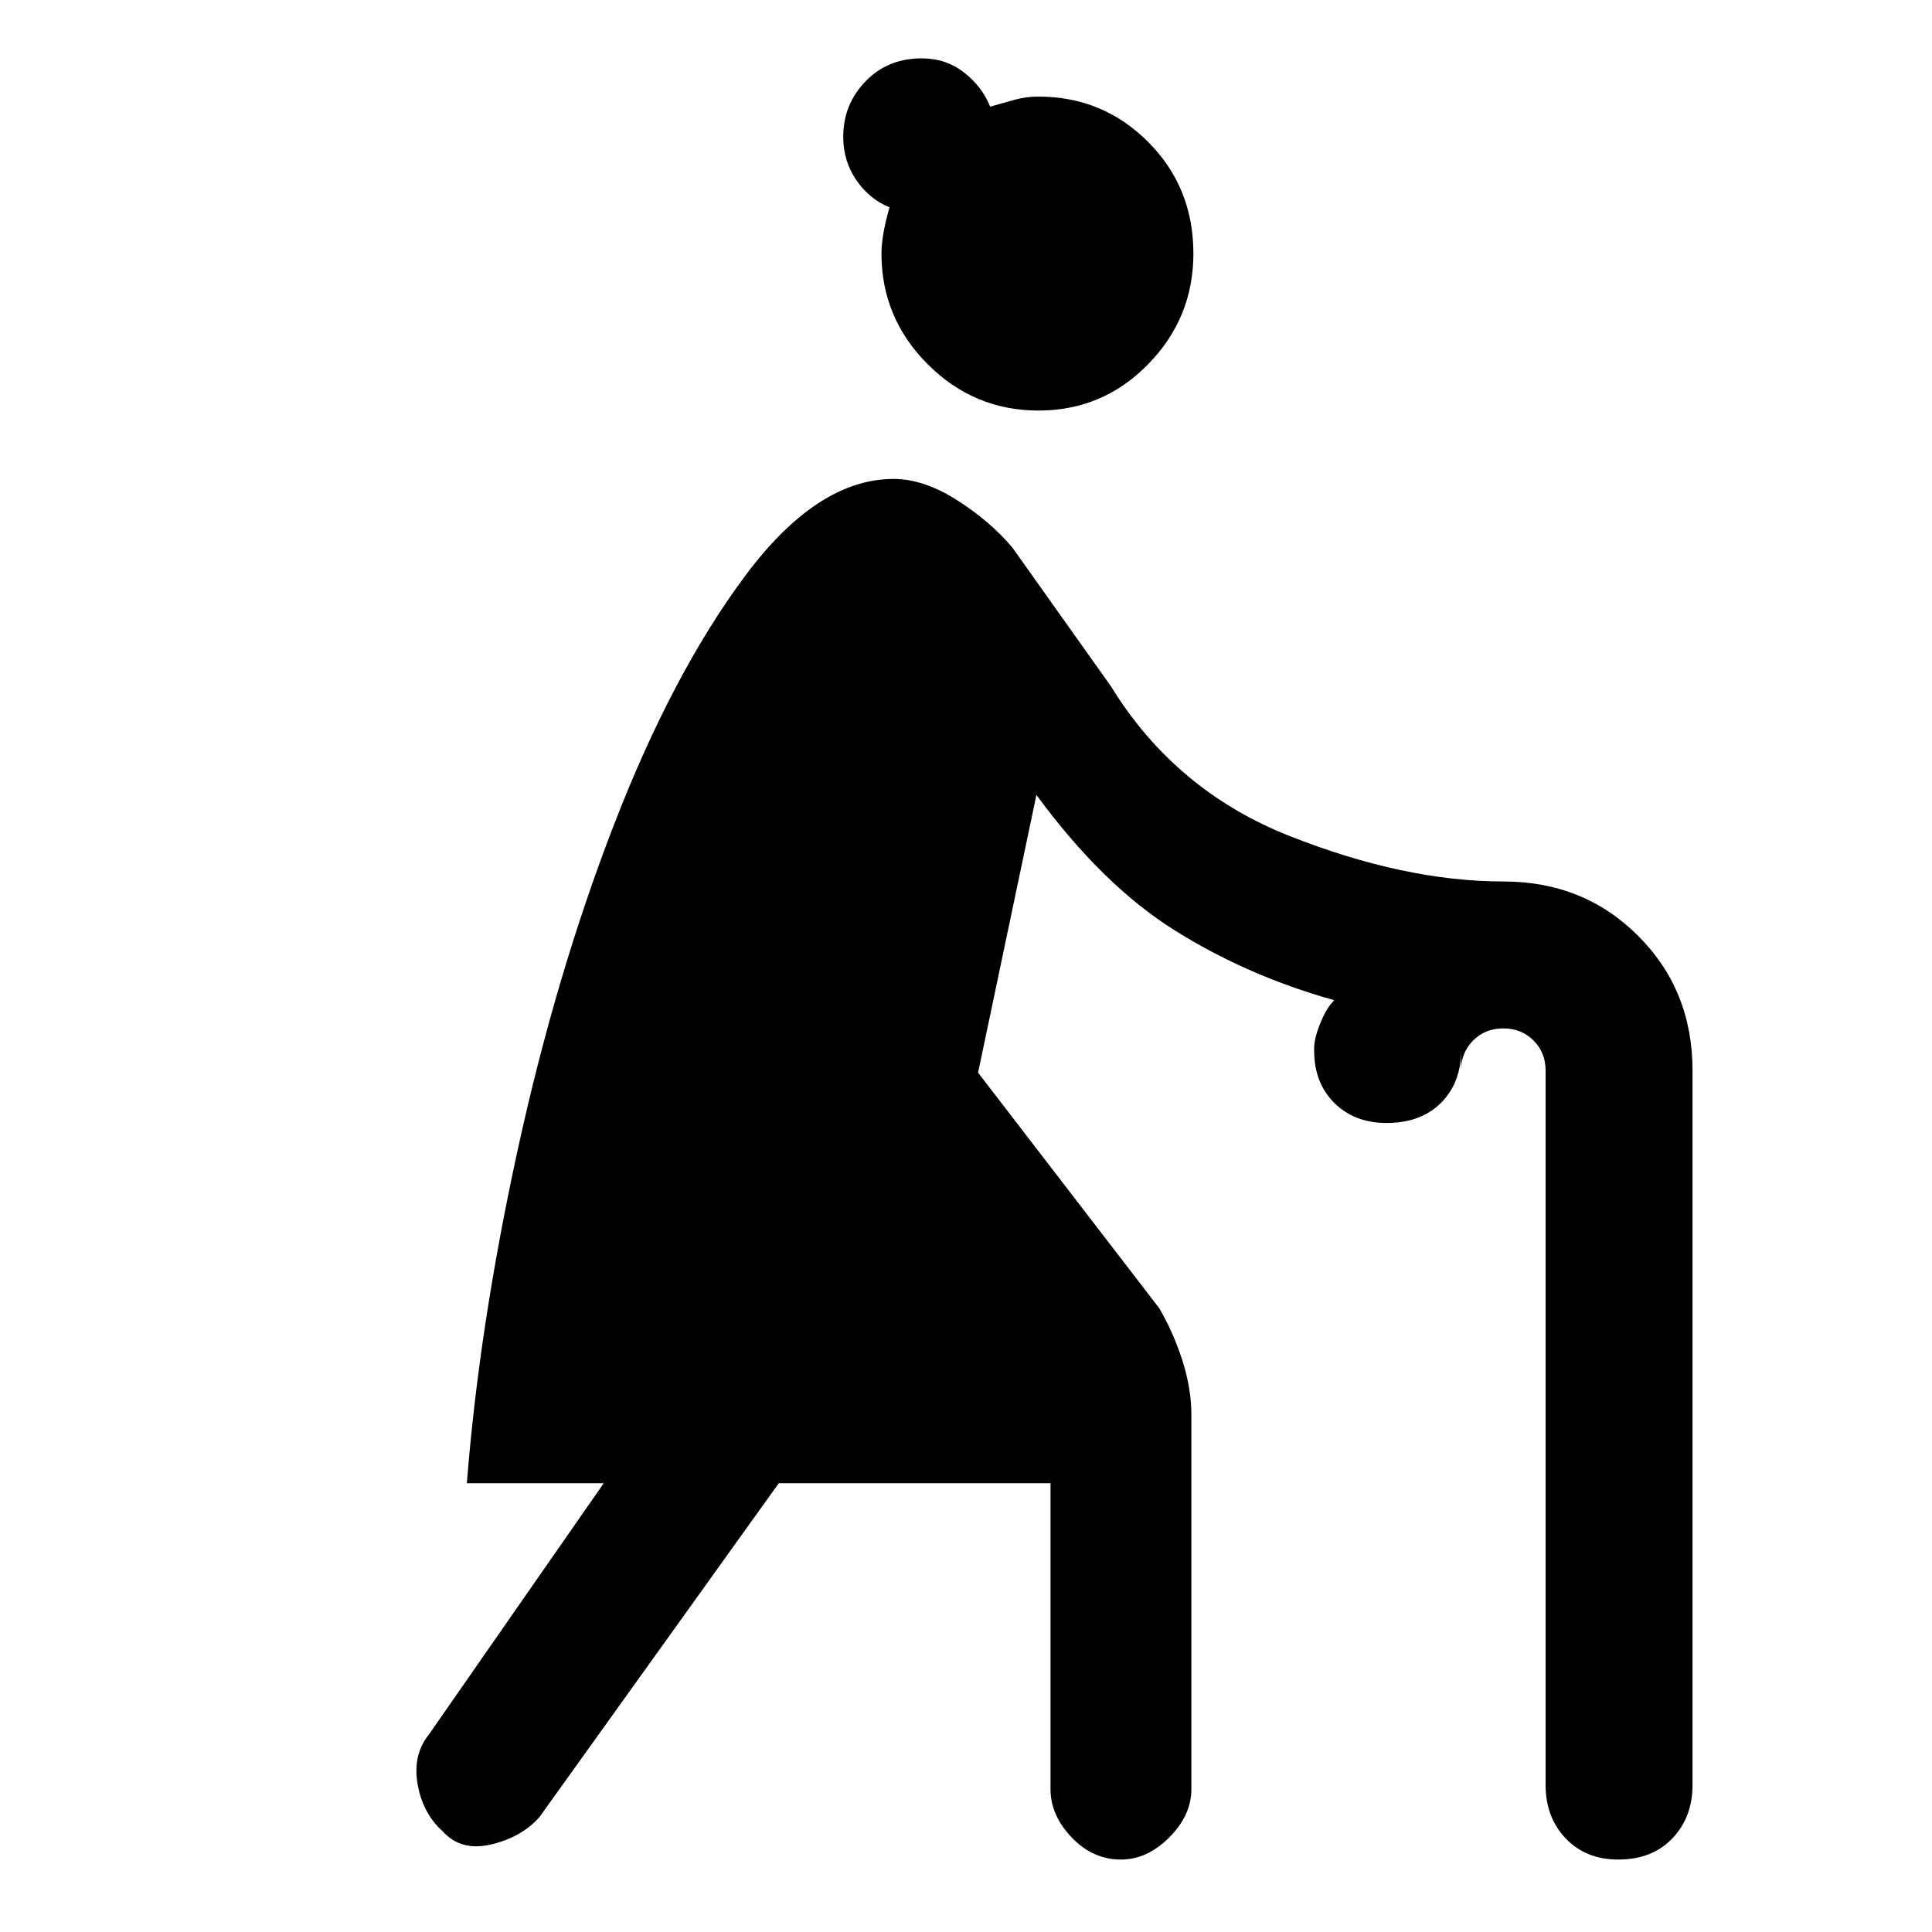 <svg xmlns="http://www.w3.org/2000/svg" height="20" width="20"><path d="M11.604 19.25q-.292 0-.51-.229-.219-.229-.219-.5v-3.167H8.062l-2.479 3.458q-.187.209-.5.282-.312.073-.5-.136-.208-.187-.26-.489-.052-.302.115-.511l1.812-2.604H4.833q.125-1.604.521-3.427t1-3.385q.604-1.563 1.354-2.573.75-1.011 1.542-1.011.312 0 .656.219.344.219.573.49L11.5 7.104q.667 1.084 1.854 1.552 1.188.469 2.208.469.834 0 1.396.563.563.562.563 1.395v7.396q0 .333-.209.552-.208.219-.562.219-.333 0-.542-.219-.208-.219-.208-.552v-7.396q0-.187-.125-.312t-.313-.125q-.187 0-.312.125t-.125.312v-.208q0 .333-.208.542-.209.208-.563.208-.333 0-.542-.208-.208-.209-.208-.542v-.021q0-.104.063-.26.062-.156.145-.24-.895-.25-1.645-.719-.75-.468-1.438-1.406l-.604 2.875L12 13.542q.146.25.24.541.093.292.093.563v3.875q0 .271-.229.5-.229.229-.5.229Zm-.854-15q-.667 0-1.146-.479-.479-.479-.479-1.146 0-.187.083-.479-.208-.084-.343-.281-.136-.198-.136-.448 0-.334.229-.573.23-.24.584-.24.25 0 .437.146.188.146.271.354l.26-.073Q10.625 1 10.75 1q.667 0 1.135.469.469.469.469 1.156 0 .667-.469 1.146-.468.479-1.135.479Z"/></svg>